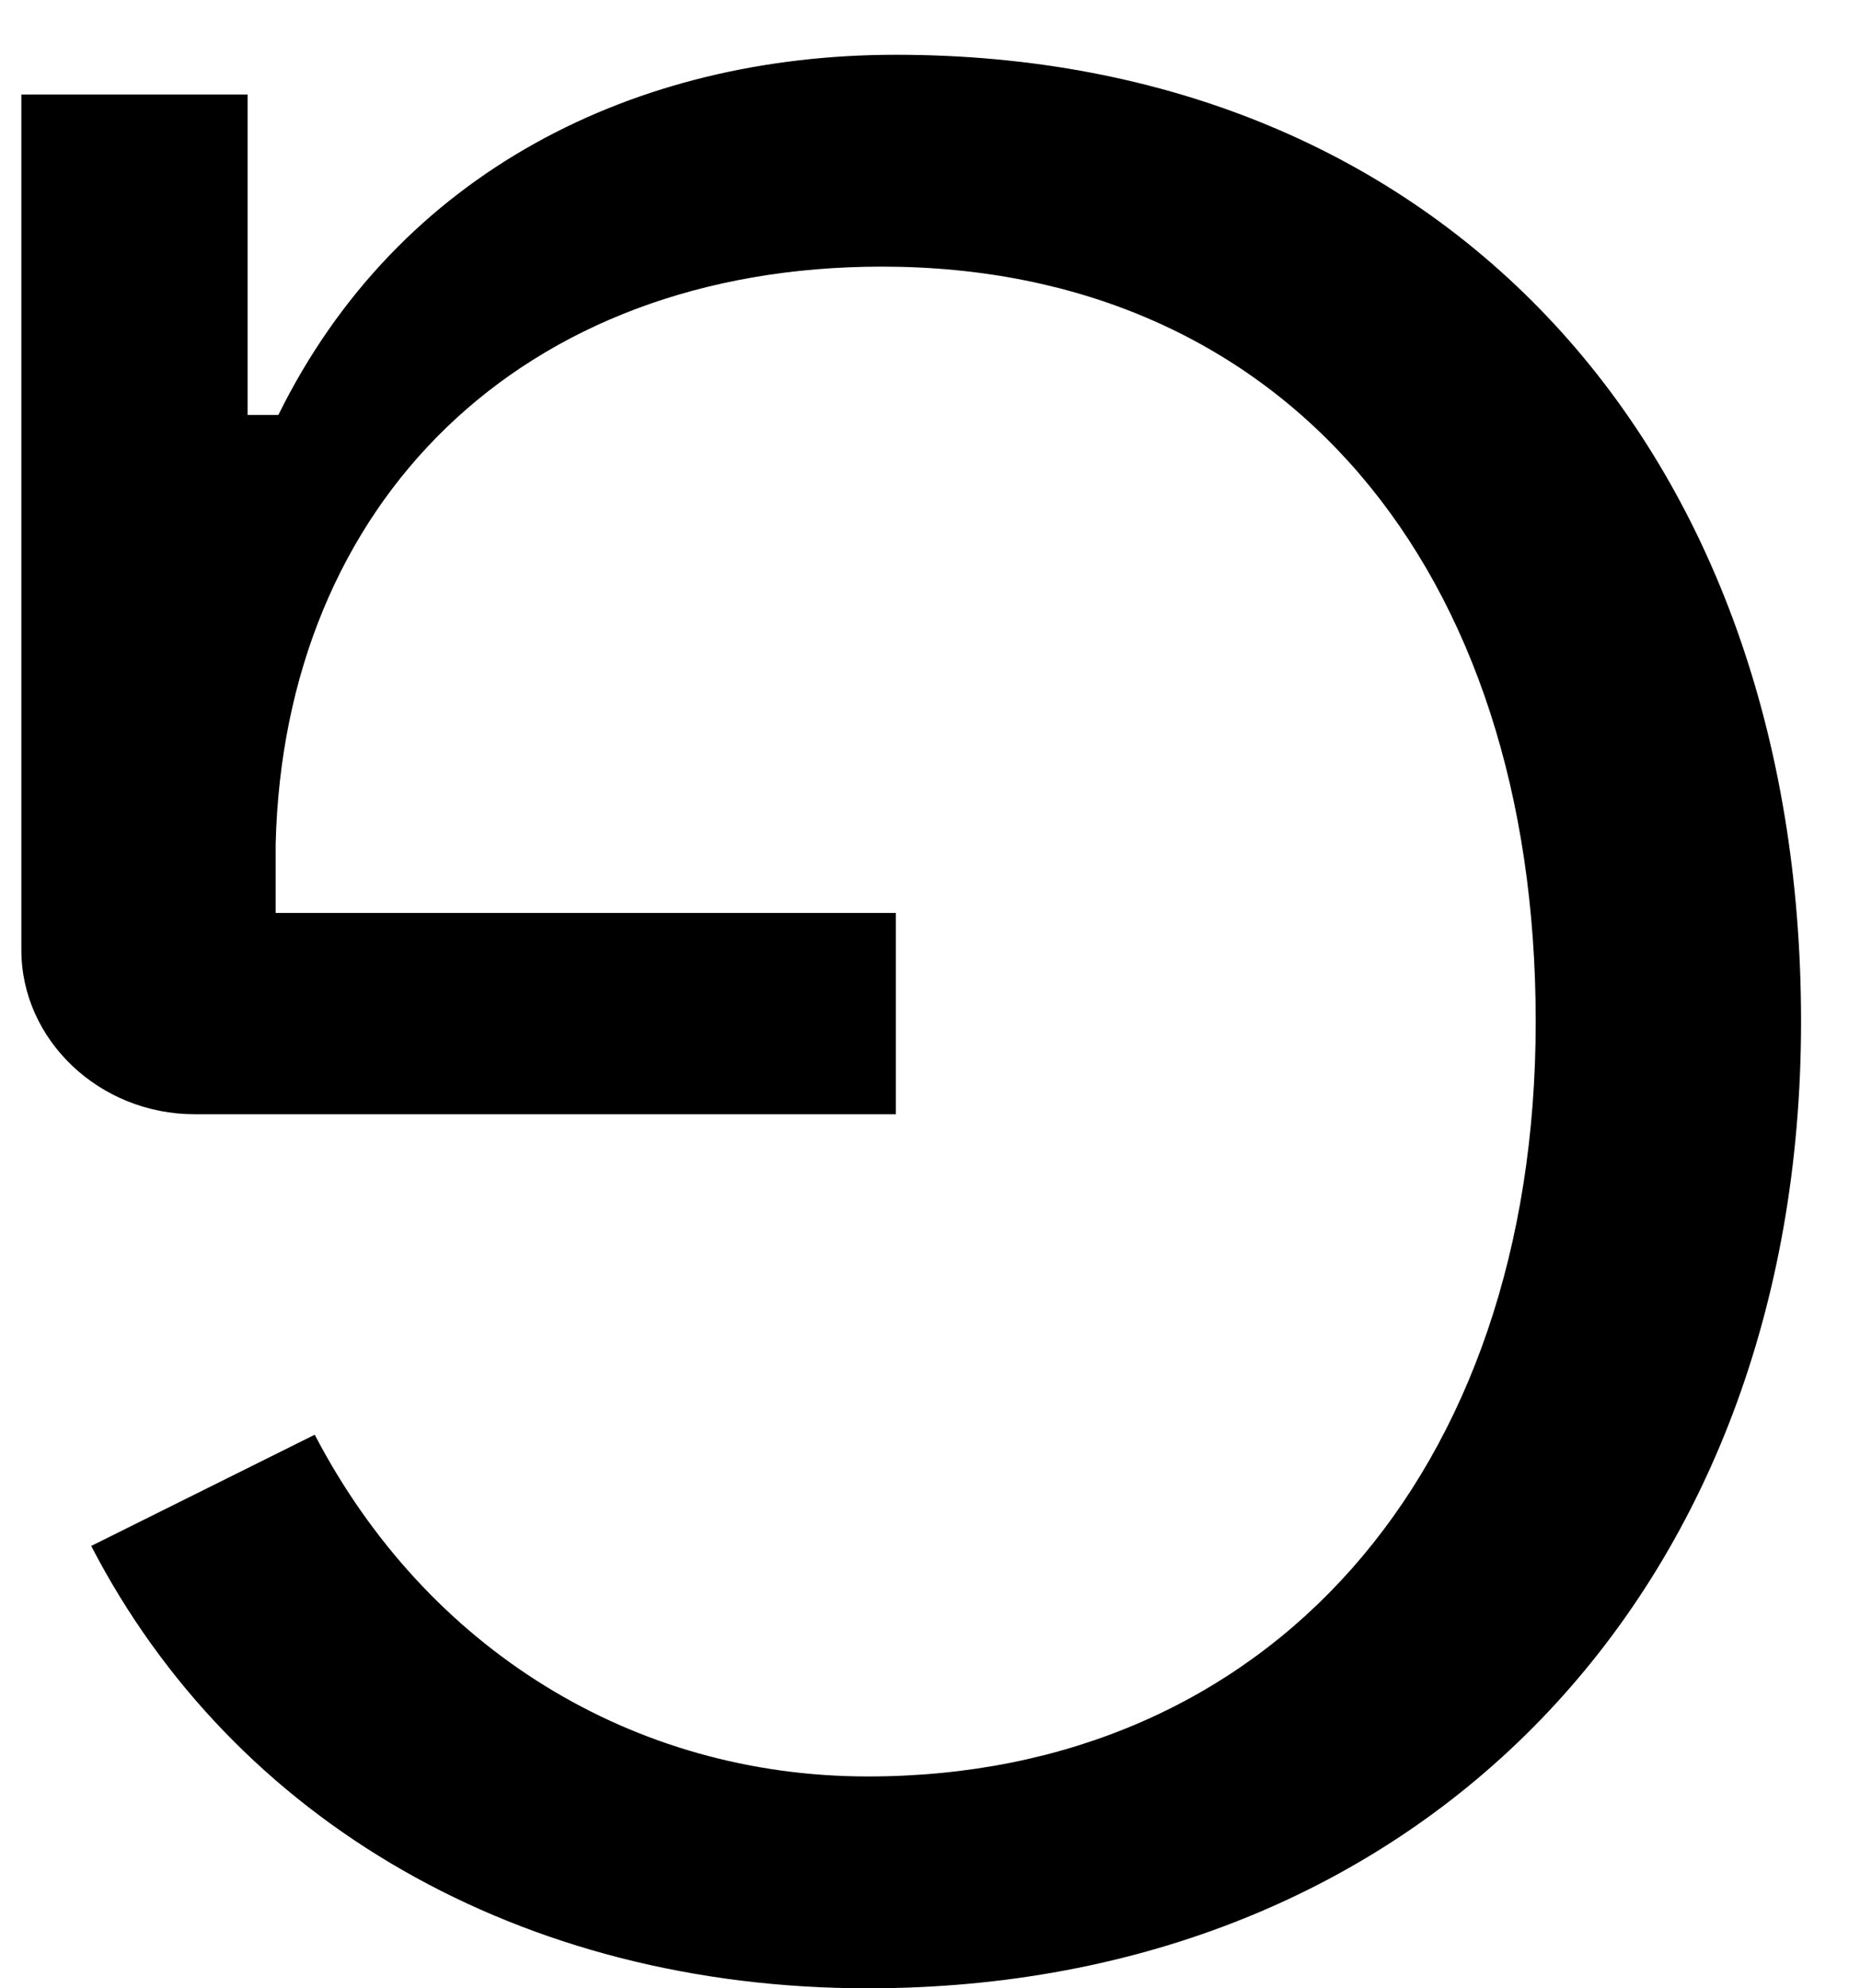 <svg width="29" height="31" fill="none" xmlns="http://www.w3.org/2000/svg"><path d="M13.967.854C9.916.854 6.213 2.67 4.34 6.47h-.48V1.473H.333v13.339c0 1.404 1.22 2.56 2.7 2.56h10.935v-3.138h-9.67V13.16c.13-5.327 3.833-9.003 9.452-9.003 6.273 0 10.194 4.708 10.194 11.77 0 7.061-4.182 11.77-10.412 11.77-3.659 0-6.882-1.983-8.625-5.328l-3.485 1.734C3.643 28.398 8.13 31 13.531 31c8.582 0 14.55-6.153 14.55-15.073 0-8.92-5.576-15.073-14.114-15.073z" fill="#000"/></svg>